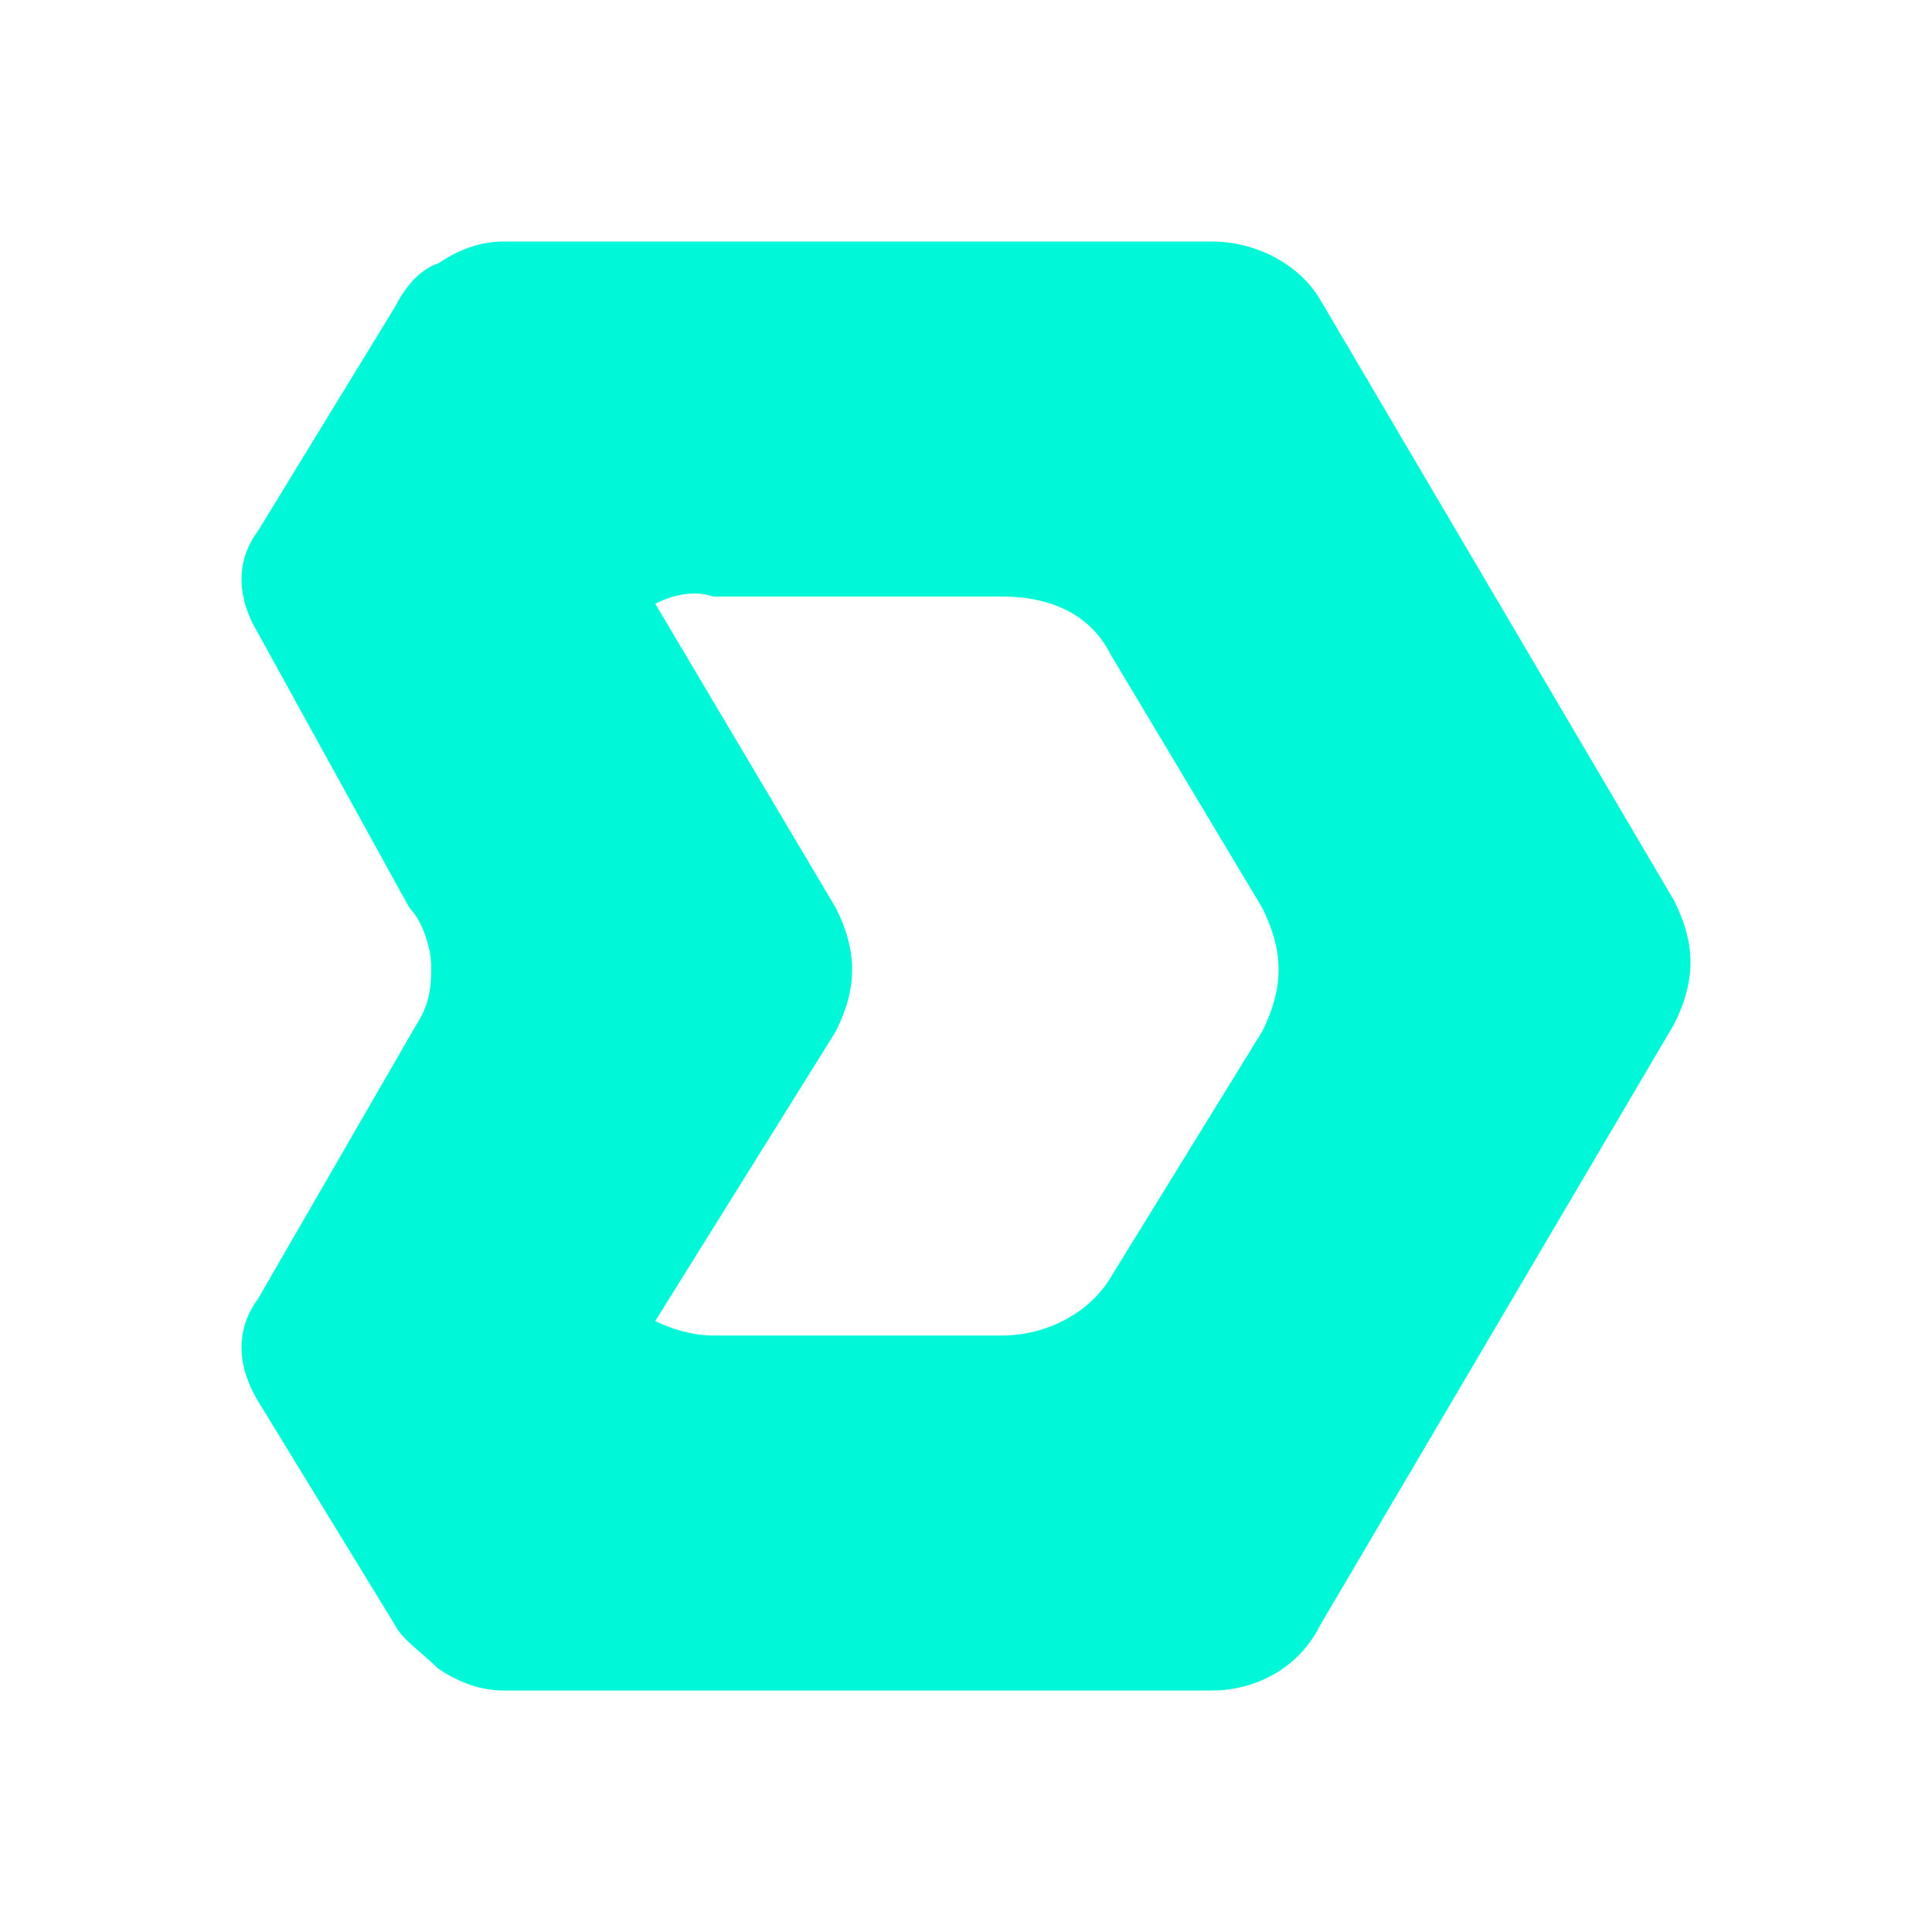 <svg width="24" height="24" viewBox="0 0 24 24" fill="none" xmlns="http://www.w3.org/2000/svg">
<path d="M5.446 3.27C5.716 3.09 5.985 3 6.254 3H15.052C15.591 3 16.13 3.27 16.399 3.72L20.798 11.19C21.067 11.73 21.067 12.18 20.798 12.72L16.399 20.19C16.13 20.73 15.591 21 15.052 21H6.254C5.985 21 5.716 20.91 5.446 20.73C5.267 20.55 4.998 20.37 4.908 20.19L3.202 17.4C2.933 16.95 2.933 16.5 3.202 16.14L5.177 12.72C5.357 12.45 5.357 12.18 5.357 12C5.357 11.82 5.267 11.46 5.087 11.28L3.202 7.86C2.933 7.41 2.933 6.96 3.202 6.6L4.908 3.81C4.998 3.63 5.177 3.36 5.446 3.27ZM8.14 16.41C8.319 16.5 8.589 16.59 8.858 16.59H12.449C12.988 16.59 13.526 16.32 13.796 15.87L15.681 12.81C15.95 12.27 15.95 11.82 15.681 11.28L13.796 8.13C13.526 7.59 12.988 7.41 12.449 7.41H8.858C8.589 7.32 8.319 7.41 8.14 7.5L10.384 11.28C10.653 11.82 10.653 12.27 10.384 12.81L8.14 16.41Z" fill="#00F8D8"/>
</svg>
